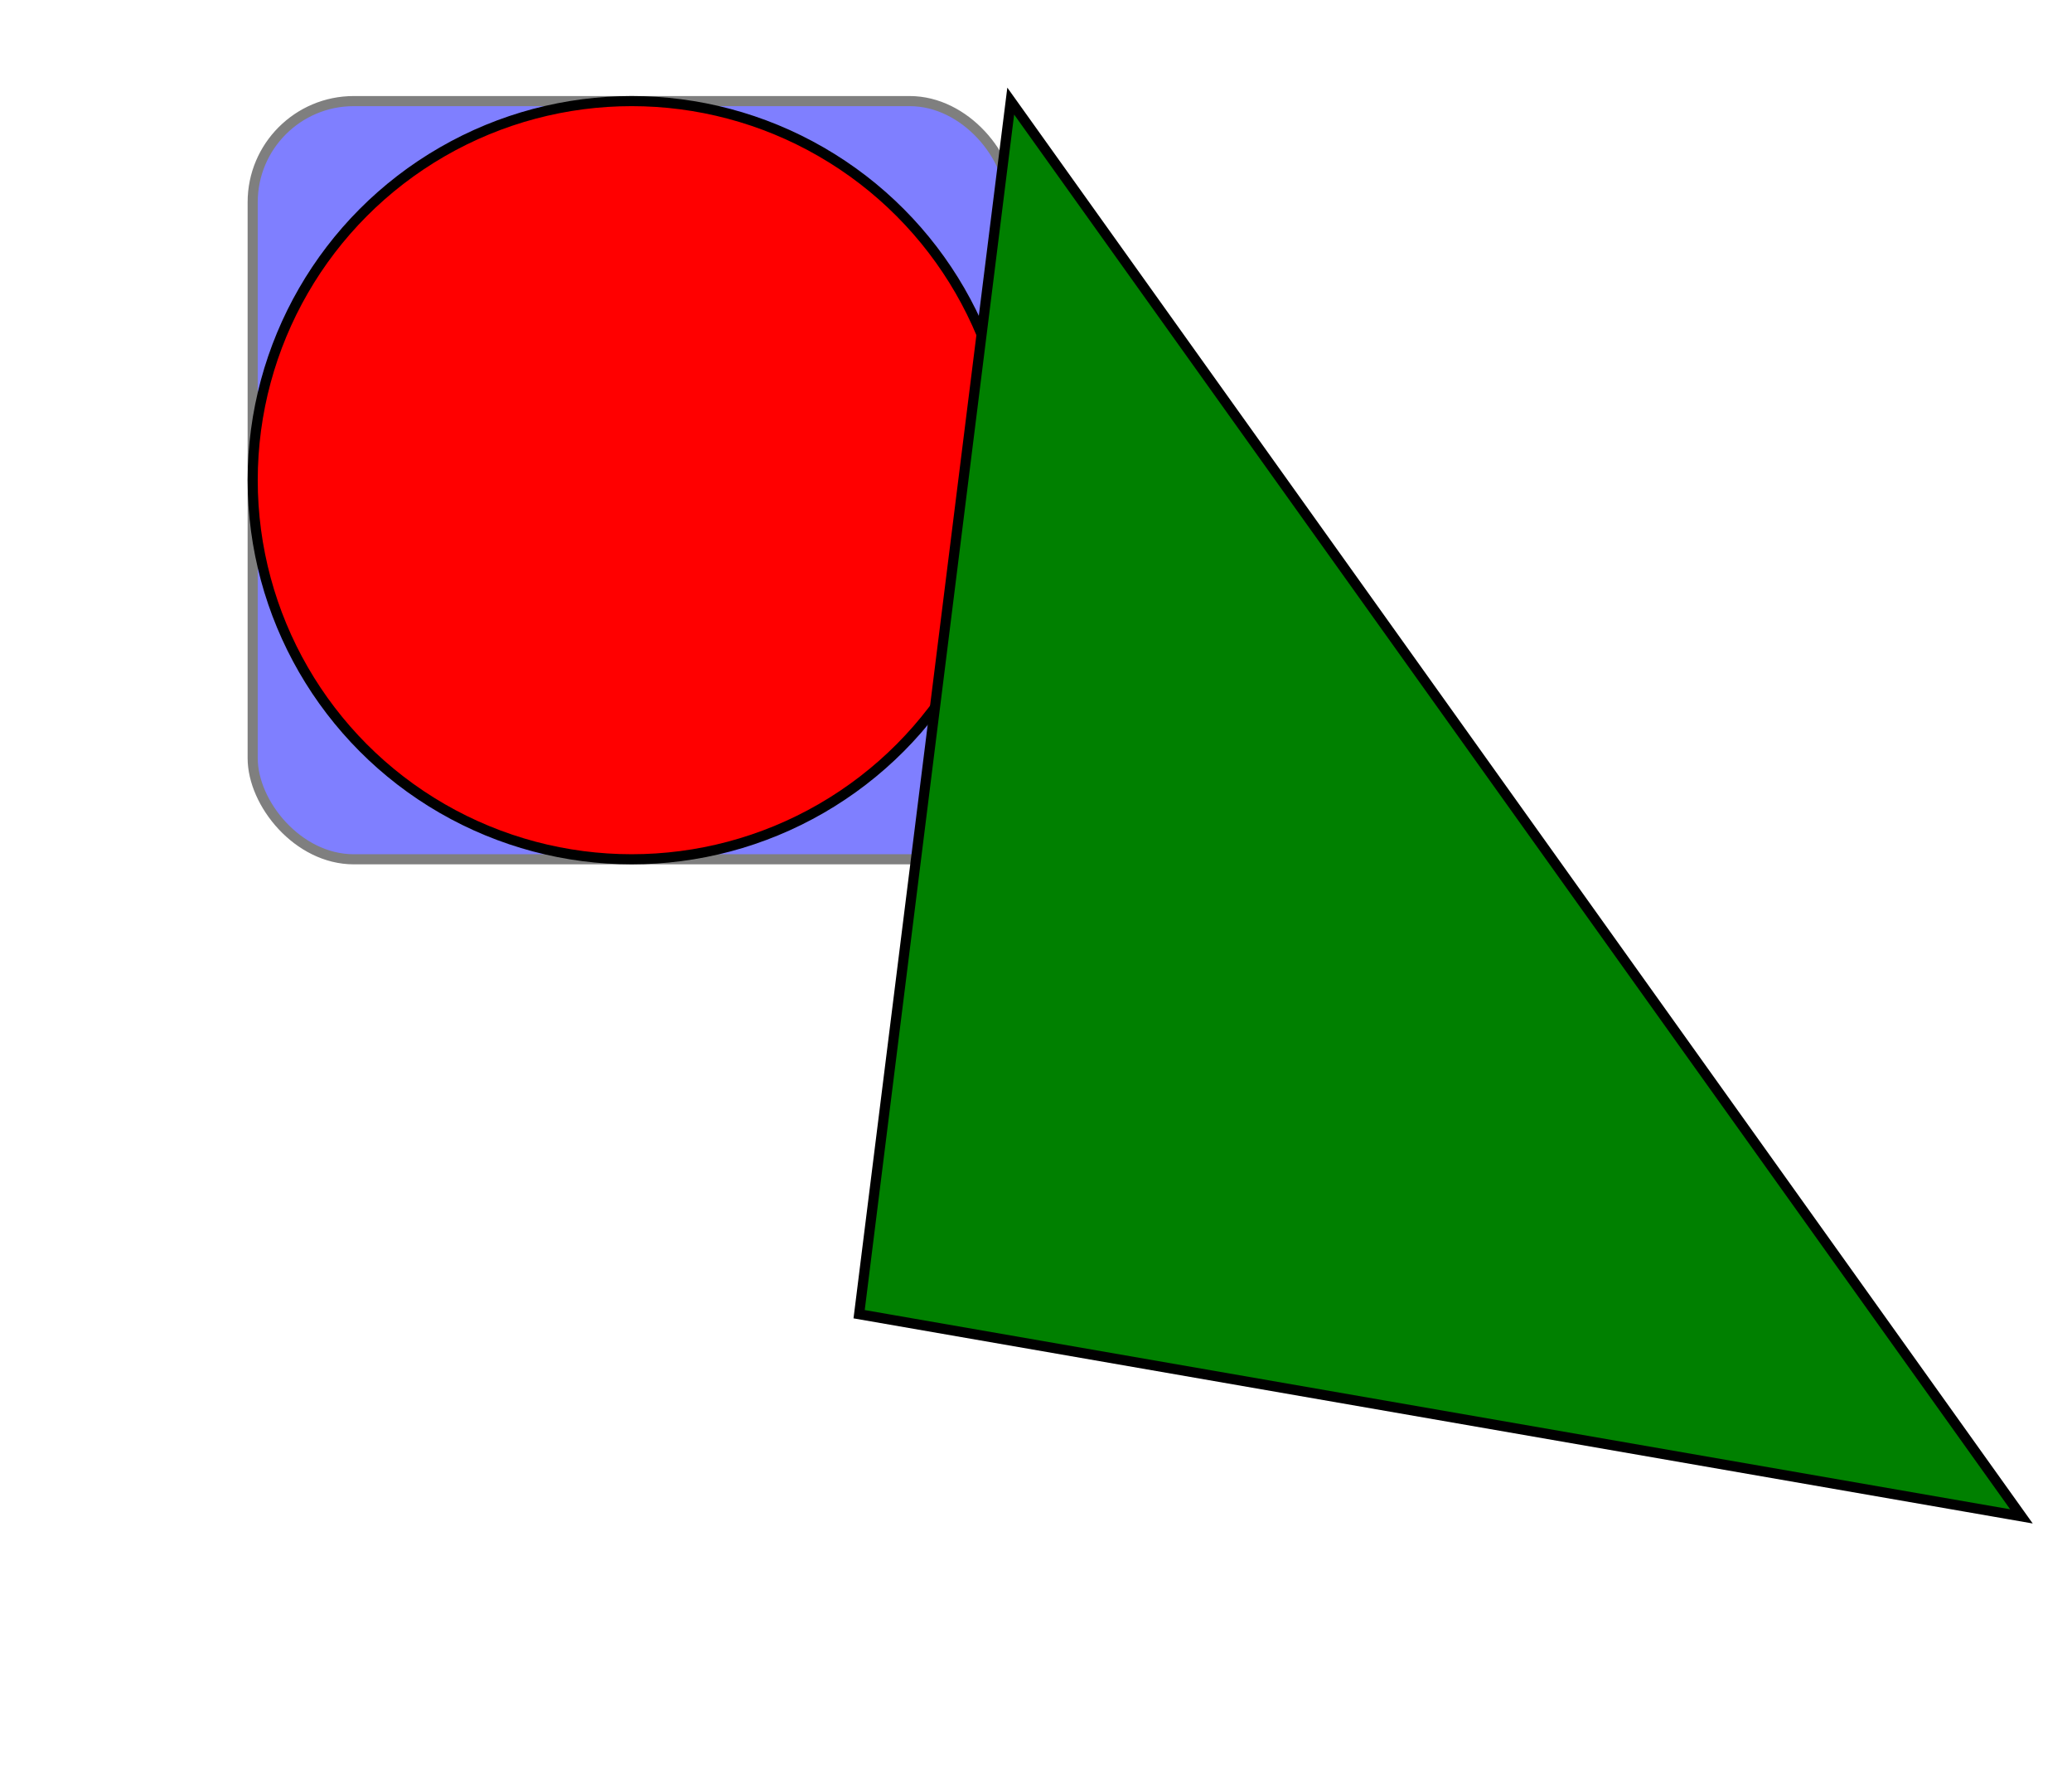 <?xml version="1.0"?>
<!DOCTYPE svg PUBLIC "-//W3C//DTD SVG 1.1//EN" "http://www.w3.org/Graphics/SVG/1.1/DTD/svg11.dtd">


<svg xmlns="http://www.w3.org/2000/svg" version="1.1" width="410" height="350">
  <!-- blått kvadrat med avrundede hjørner -->
  <rect x="50" y="20" rx="20" ry="20" width="150" height="150" fill="blue" stroke="black" stroke-width="2" opacity="0.5">
    <animateMotion path="M 0 0 L 200 0 L 0 0" dur="6s" fill="freeze" repeatCount="indefinite"/>

    <animate attributeName="fill" attributType="CSS" from="blue" to="Yellow" dur="3s"/>
    <animate attributeName="fill" attributType="CSS" from="Yellow" to="blue" begin="3s" dur="3s"/>

  </rect>

  <!-- rød sirkel med senter midt i kvadratet -->
  <circle cx="125" cy="95" r="75" fill="red" stroke="black" stroke-width="2">
    <animateMotion path="M 0 0 L 0 200 L 0 0" dur="6s" fill="freeze" repeatCount="indefinite"/>

    <animate attributeName="fill" attributType="CSS" from="red" to="Yellow" dur="3s"/>
    <animate attributeName="fill" attributType="CSS" from="Yellow" to="red" begin="3s" dur="3s"/>

  </circle>

  <!-- Grønn trekant basert på tre punkter -->
  <polygon points="200,20 170,260 400,300" fill="green" stroke="black" stroke-width="2" >
    <animateMotion path="M 0 0 L -200 -20 L 0 0" dur="6s" fill="freeze" repeatCount="indefinite"/>

    <animate attributeName="fill" attributType="CSS" from="green" to="Yellow" dur="3s"/>
    <animate attributeName="fill" attributType="CSS" from="Yellow" to="Green" begin="3s" dur="3s"/>

  </polygon>

</svg>

